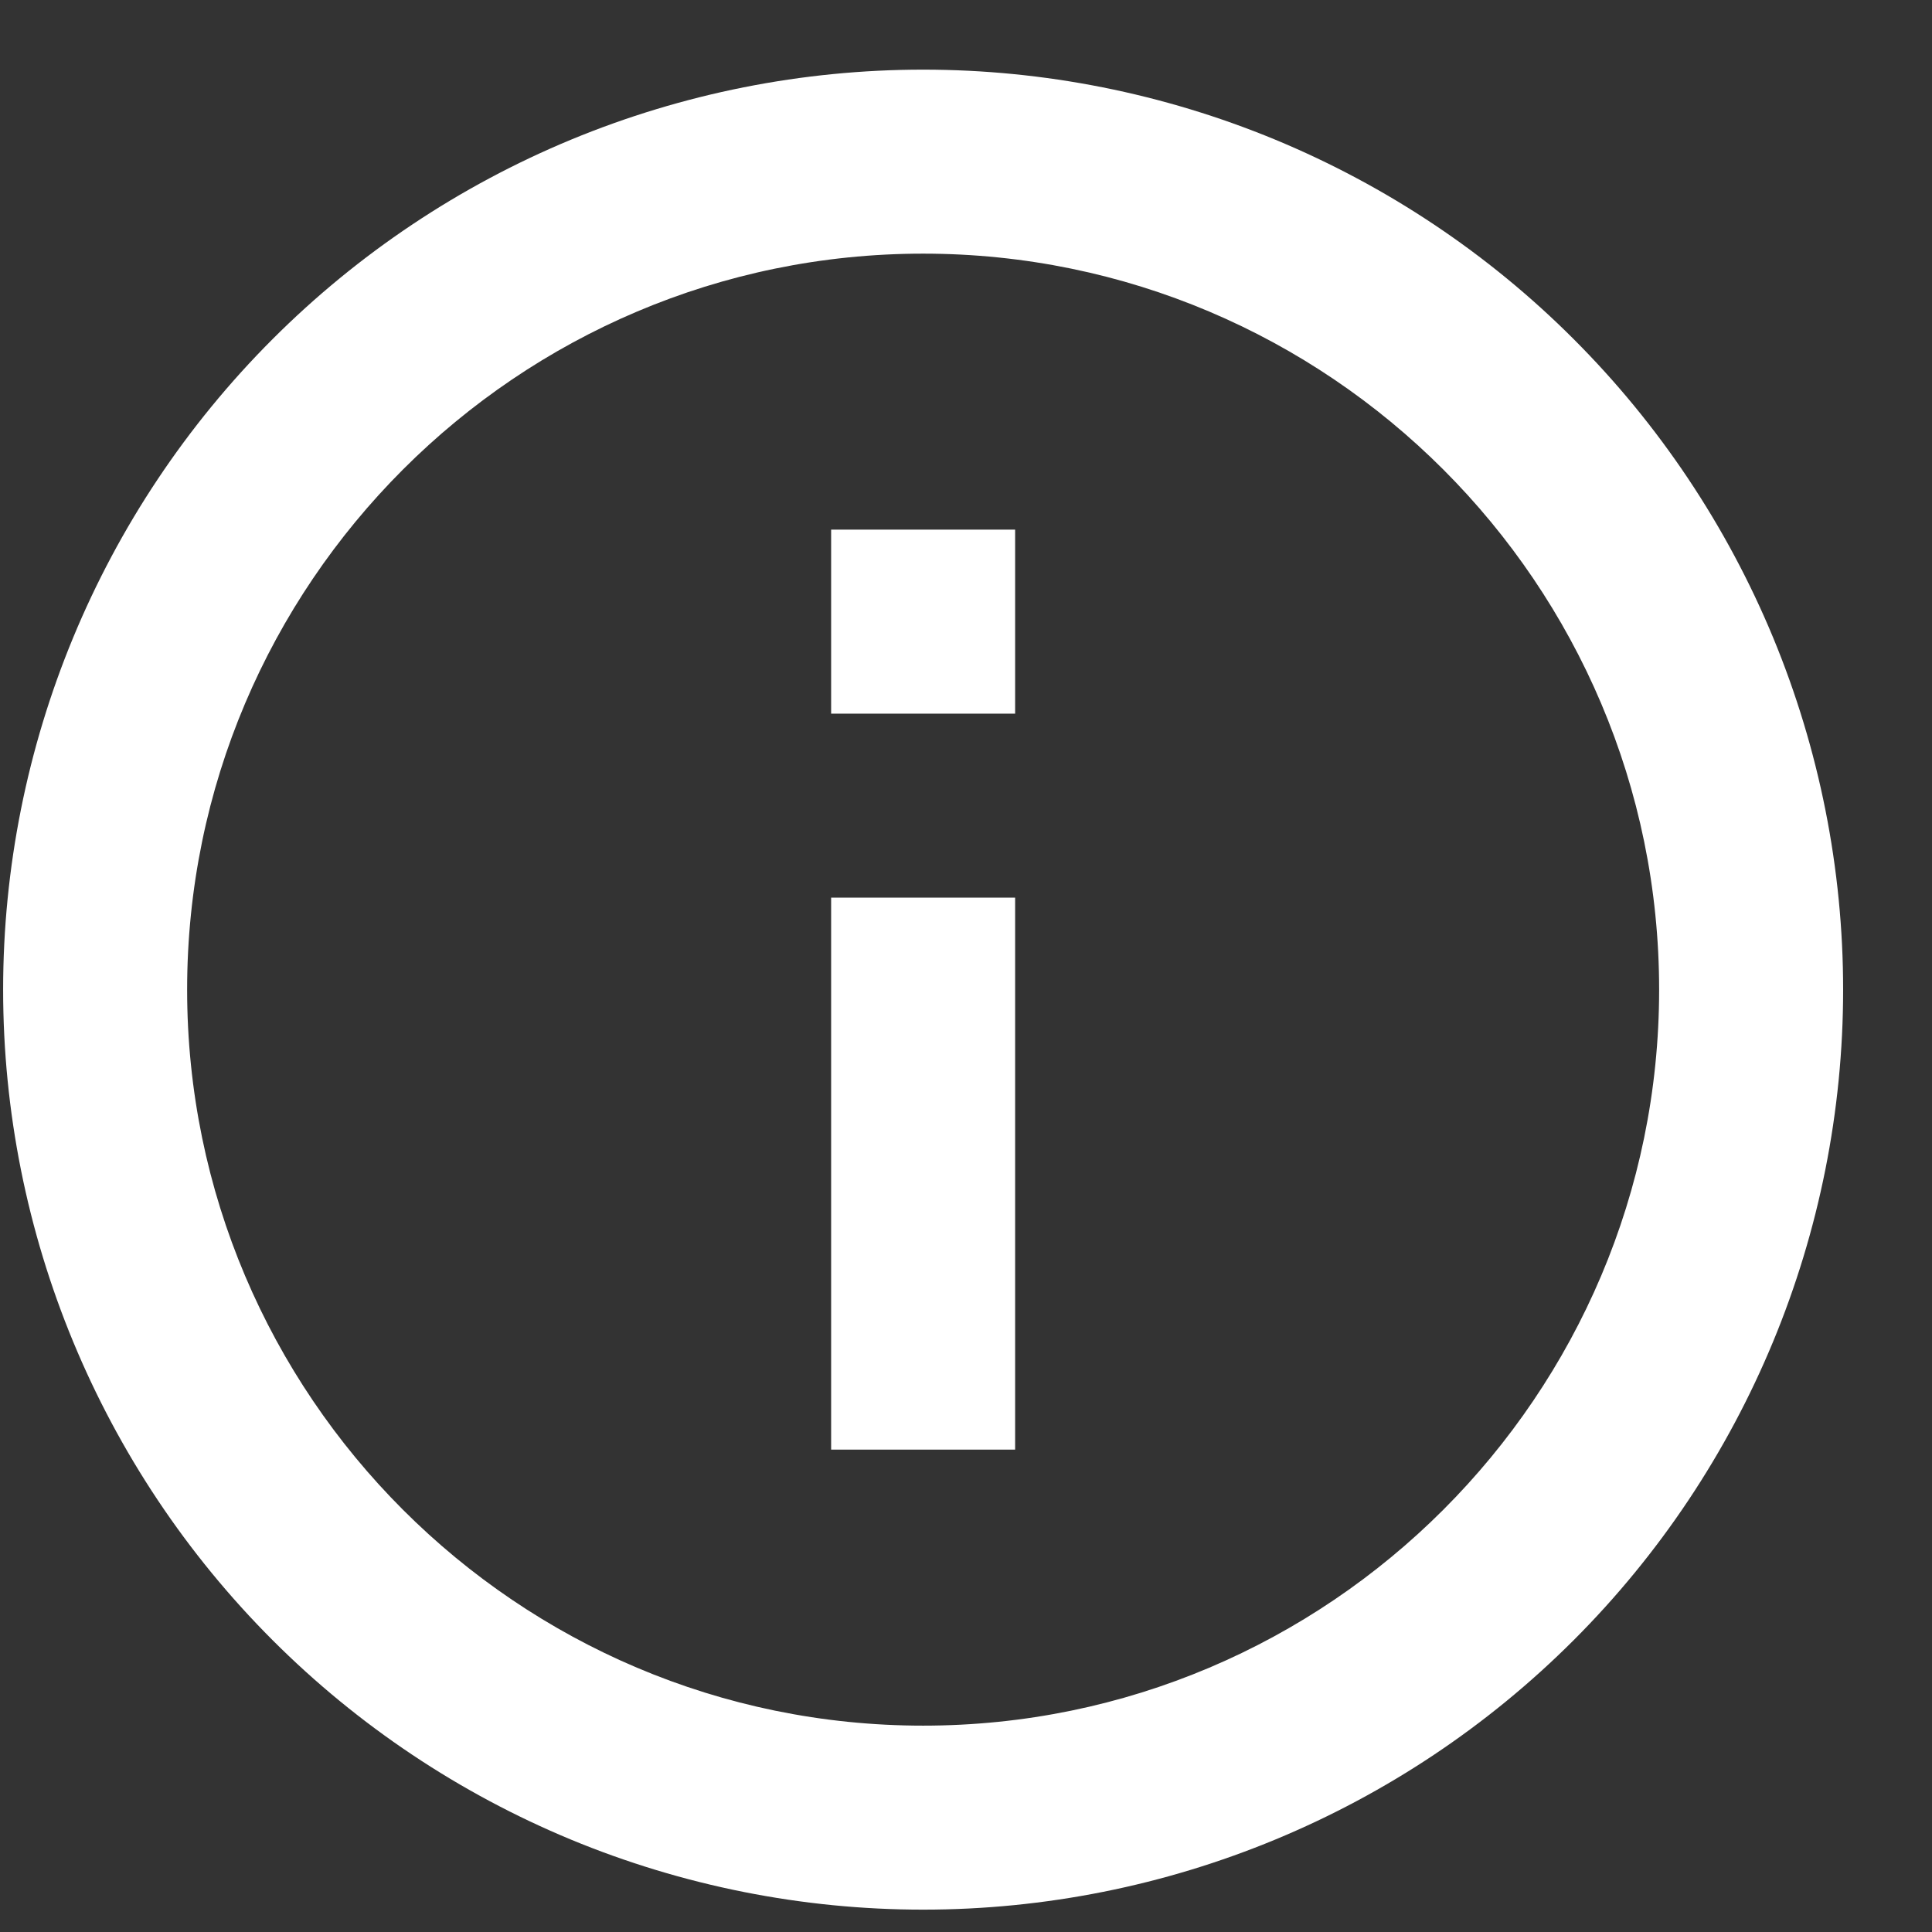 <svg width="21" height="21" viewBox="0 0 21 21" fill="none" xmlns="http://www.w3.org/2000/svg">
<rect x="0" y="0" width="21" height="21" fill="#333333" stroke="none"/>
<path d="M9.034 7.757H11.034V5.757H9.034M10.034 18.757C5.624 18.757 2.034 15.167 2.034 10.757C2.034 6.347 5.624 2.757 10.034 2.757C14.444 2.757 18.034 6.347 18.034 10.757C18.034 15.167 14.444 18.757 10.034 18.757ZM10.034 0.757C8.721 0.757 7.42 1.016 6.207 1.518C4.994 2.021 3.892 2.757 2.963 3.686C1.088 5.561 0.034 8.105 0.034 10.757C0.034 13.409 1.088 15.953 2.963 17.828C3.892 18.757 4.994 19.493 6.207 19.996C7.42 20.498 8.721 20.757 10.034 20.757C12.686 20.757 15.23 19.703 17.105 17.828C18.98 15.953 20.034 13.409 20.034 10.757C20.034 9.444 19.775 8.143 19.273 6.93C18.77 5.717 18.034 4.615 17.105 3.686C16.177 2.757 15.074 2.021 13.861 1.518C12.648 1.016 11.347 0.757 10.034 0.757ZM9.034 15.757H11.034V9.757H9.034V15.757Z" fill="white"/>
</svg>
